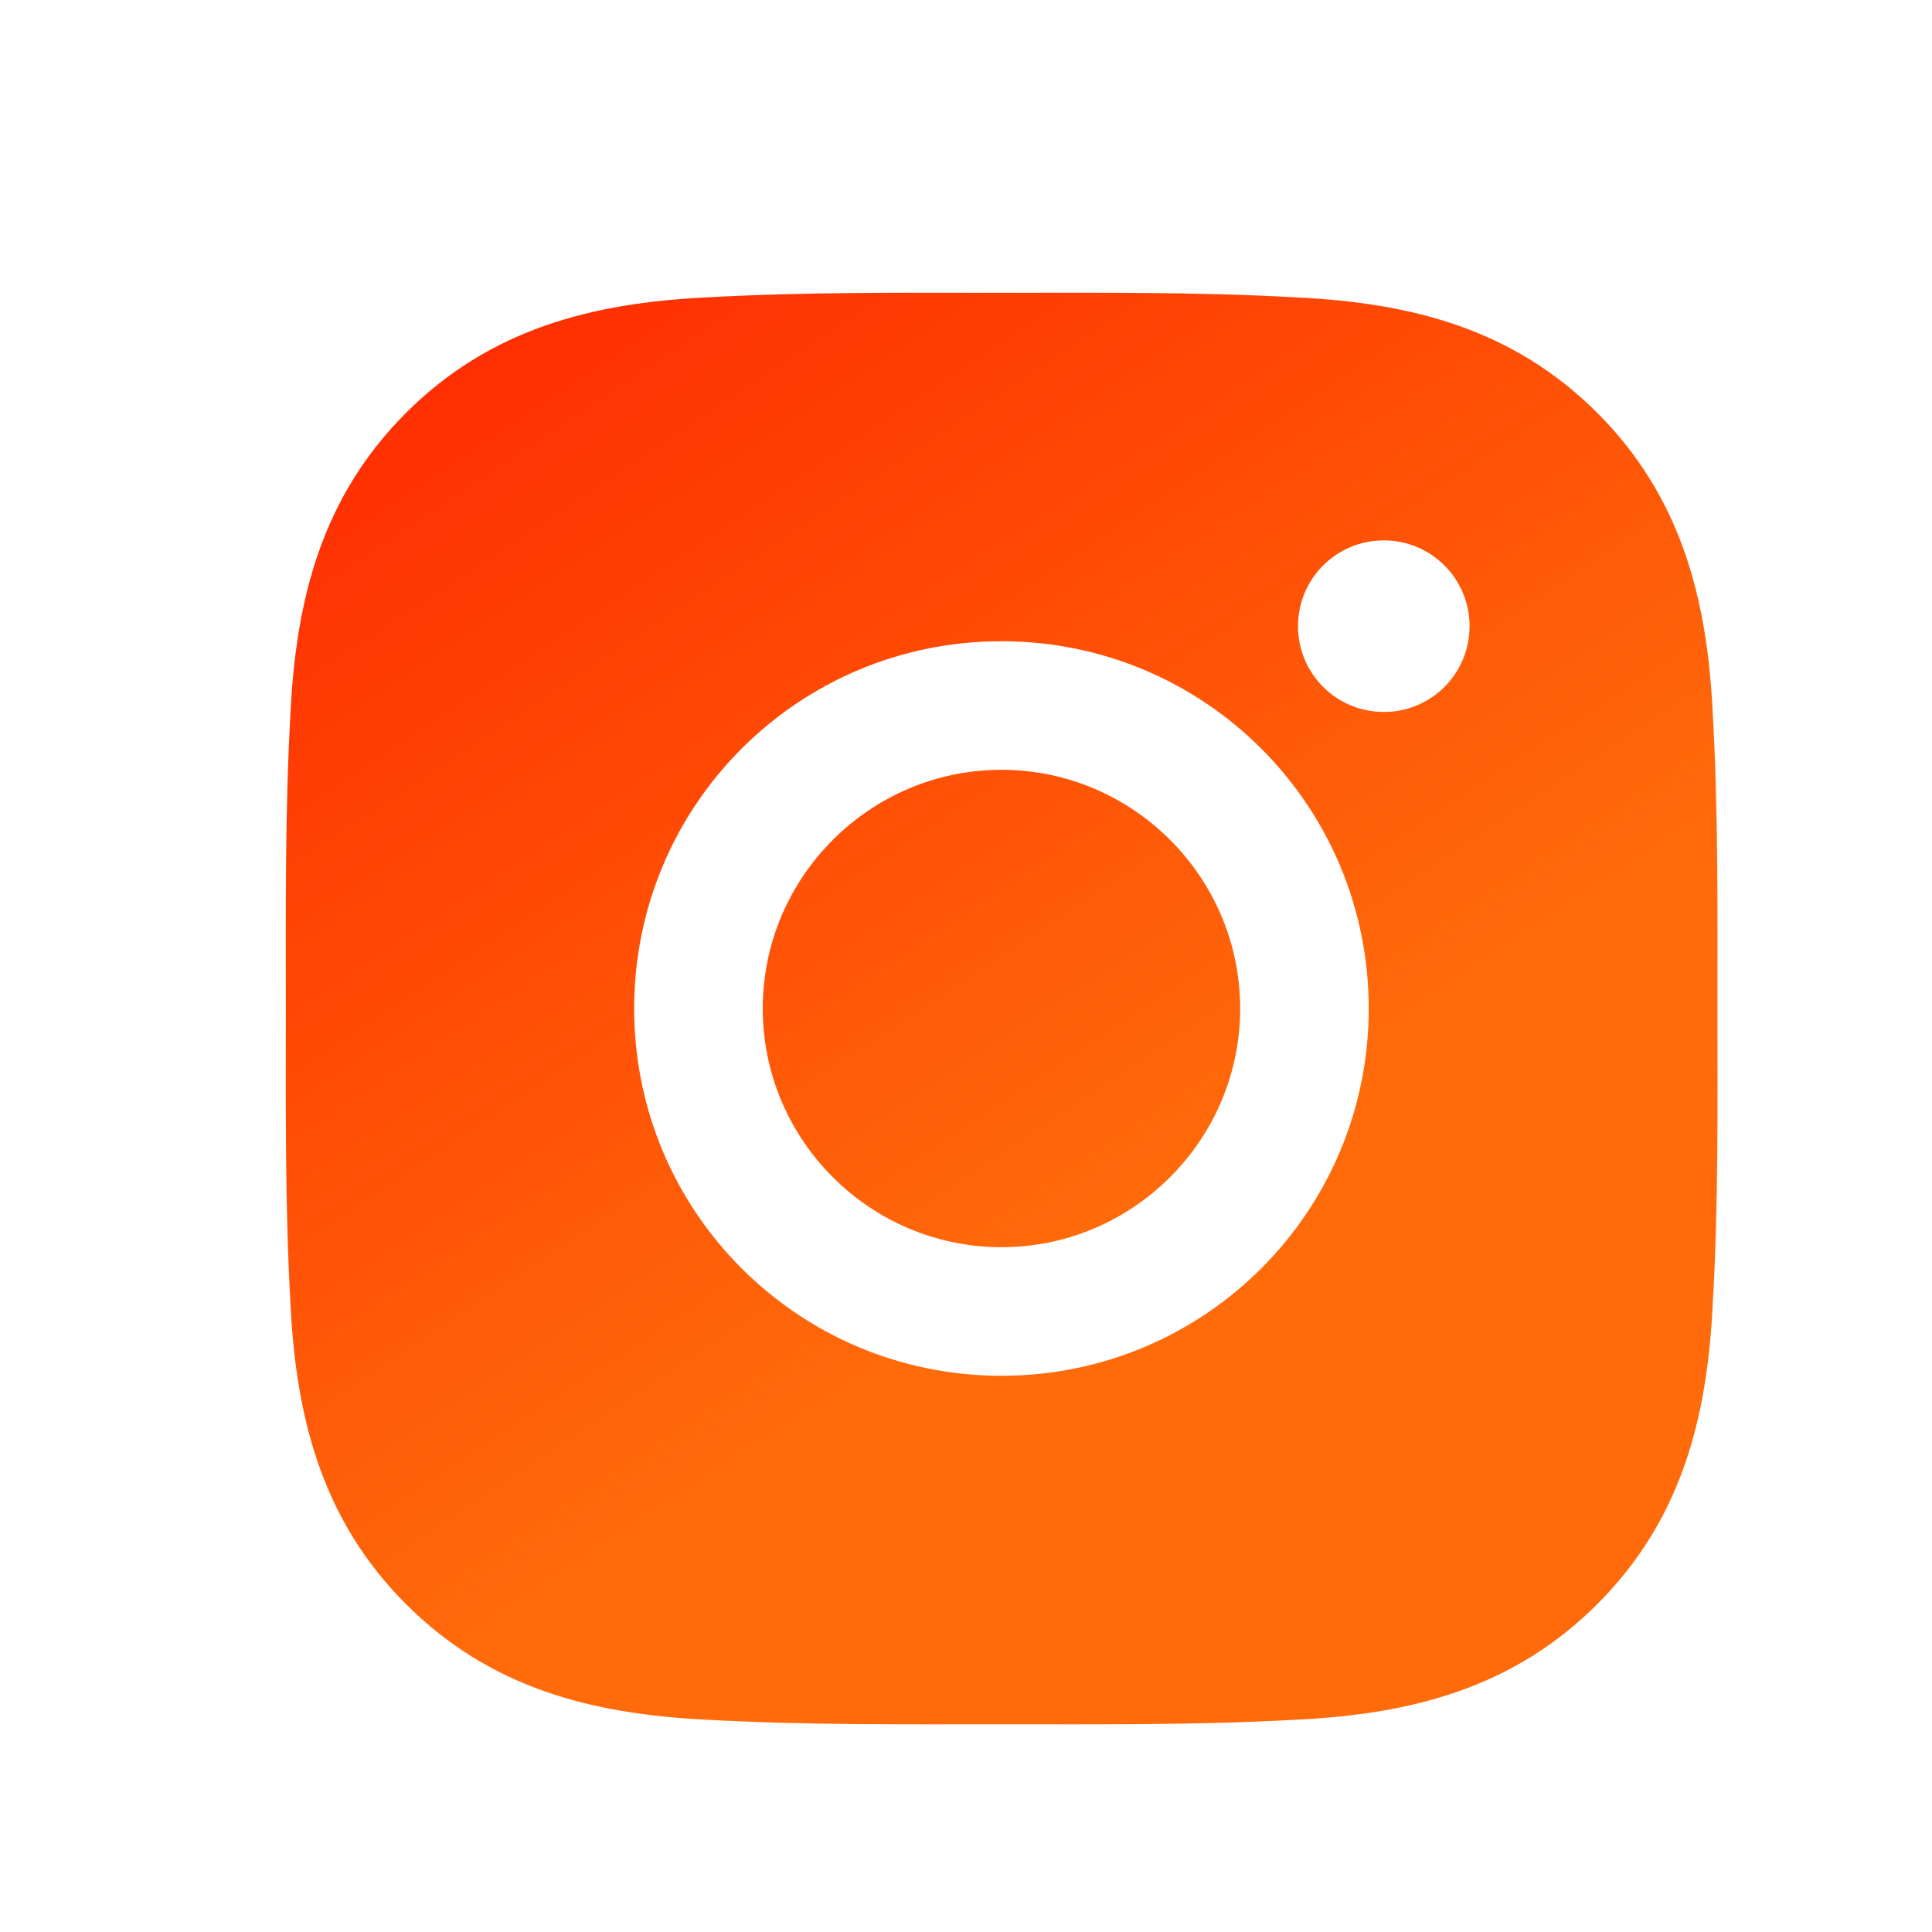<svg width="20" height="20" viewBox="0 0 20 20" fill="none" xmlns="http://www.w3.org/2000/svg">
<path d="M10.367 7.969C9.006 7.969 7.896 9.08 7.896 10.44C7.896 11.801 9.006 12.911 10.367 12.911C11.728 12.911 12.838 11.801 12.838 10.44C12.838 9.08 11.728 7.969 10.367 7.969ZM17.779 10.44C17.779 9.417 17.788 8.403 17.73 7.381C17.673 6.195 17.402 5.142 16.535 4.274C15.665 3.405 14.614 3.136 13.428 3.079C12.405 3.021 11.39 3.031 10.369 3.031C9.346 3.031 8.332 3.021 7.31 3.079C6.124 3.136 5.071 3.407 4.203 4.274C3.334 5.144 3.065 6.195 3.007 7.381C2.95 8.405 2.959 9.419 2.959 10.44C2.959 11.462 2.95 12.478 3.007 13.499C3.065 14.685 3.336 15.739 4.203 16.606C5.073 17.476 6.124 17.744 7.31 17.802C8.334 17.859 9.348 17.85 10.369 17.85C11.392 17.85 12.406 17.859 13.428 17.802C14.614 17.744 15.667 17.474 16.535 16.606C17.404 15.737 17.673 14.685 17.73 13.499C17.79 12.478 17.779 11.464 17.779 10.44ZM10.367 14.242C8.263 14.242 6.565 12.544 6.565 10.44C6.565 8.336 8.263 6.638 10.367 6.638C12.471 6.638 14.169 8.336 14.169 10.44C14.169 12.544 12.471 14.242 10.367 14.242ZM14.325 7.37C13.834 7.37 13.437 6.974 13.437 6.482C13.437 5.991 13.834 5.594 14.325 5.594C14.816 5.594 15.213 5.991 15.213 6.482C15.213 6.599 15.19 6.715 15.146 6.822C15.101 6.93 15.036 7.028 14.953 7.111C14.871 7.193 14.773 7.258 14.665 7.303C14.557 7.348 14.442 7.371 14.325 7.37Z" fill="url(#paint0_linear_2_1994)"/>
<defs>
<linearGradient id="paint0_linear_2_1994" x1="2.959" y1="3.466" x2="9.885" y2="13.902" gradientUnits="userSpaceOnUse">
<stop stop-color="#FF2801"/>
<stop offset="1" stop-color="#FF6B0A"/>
</linearGradient>
</defs>
</svg>
